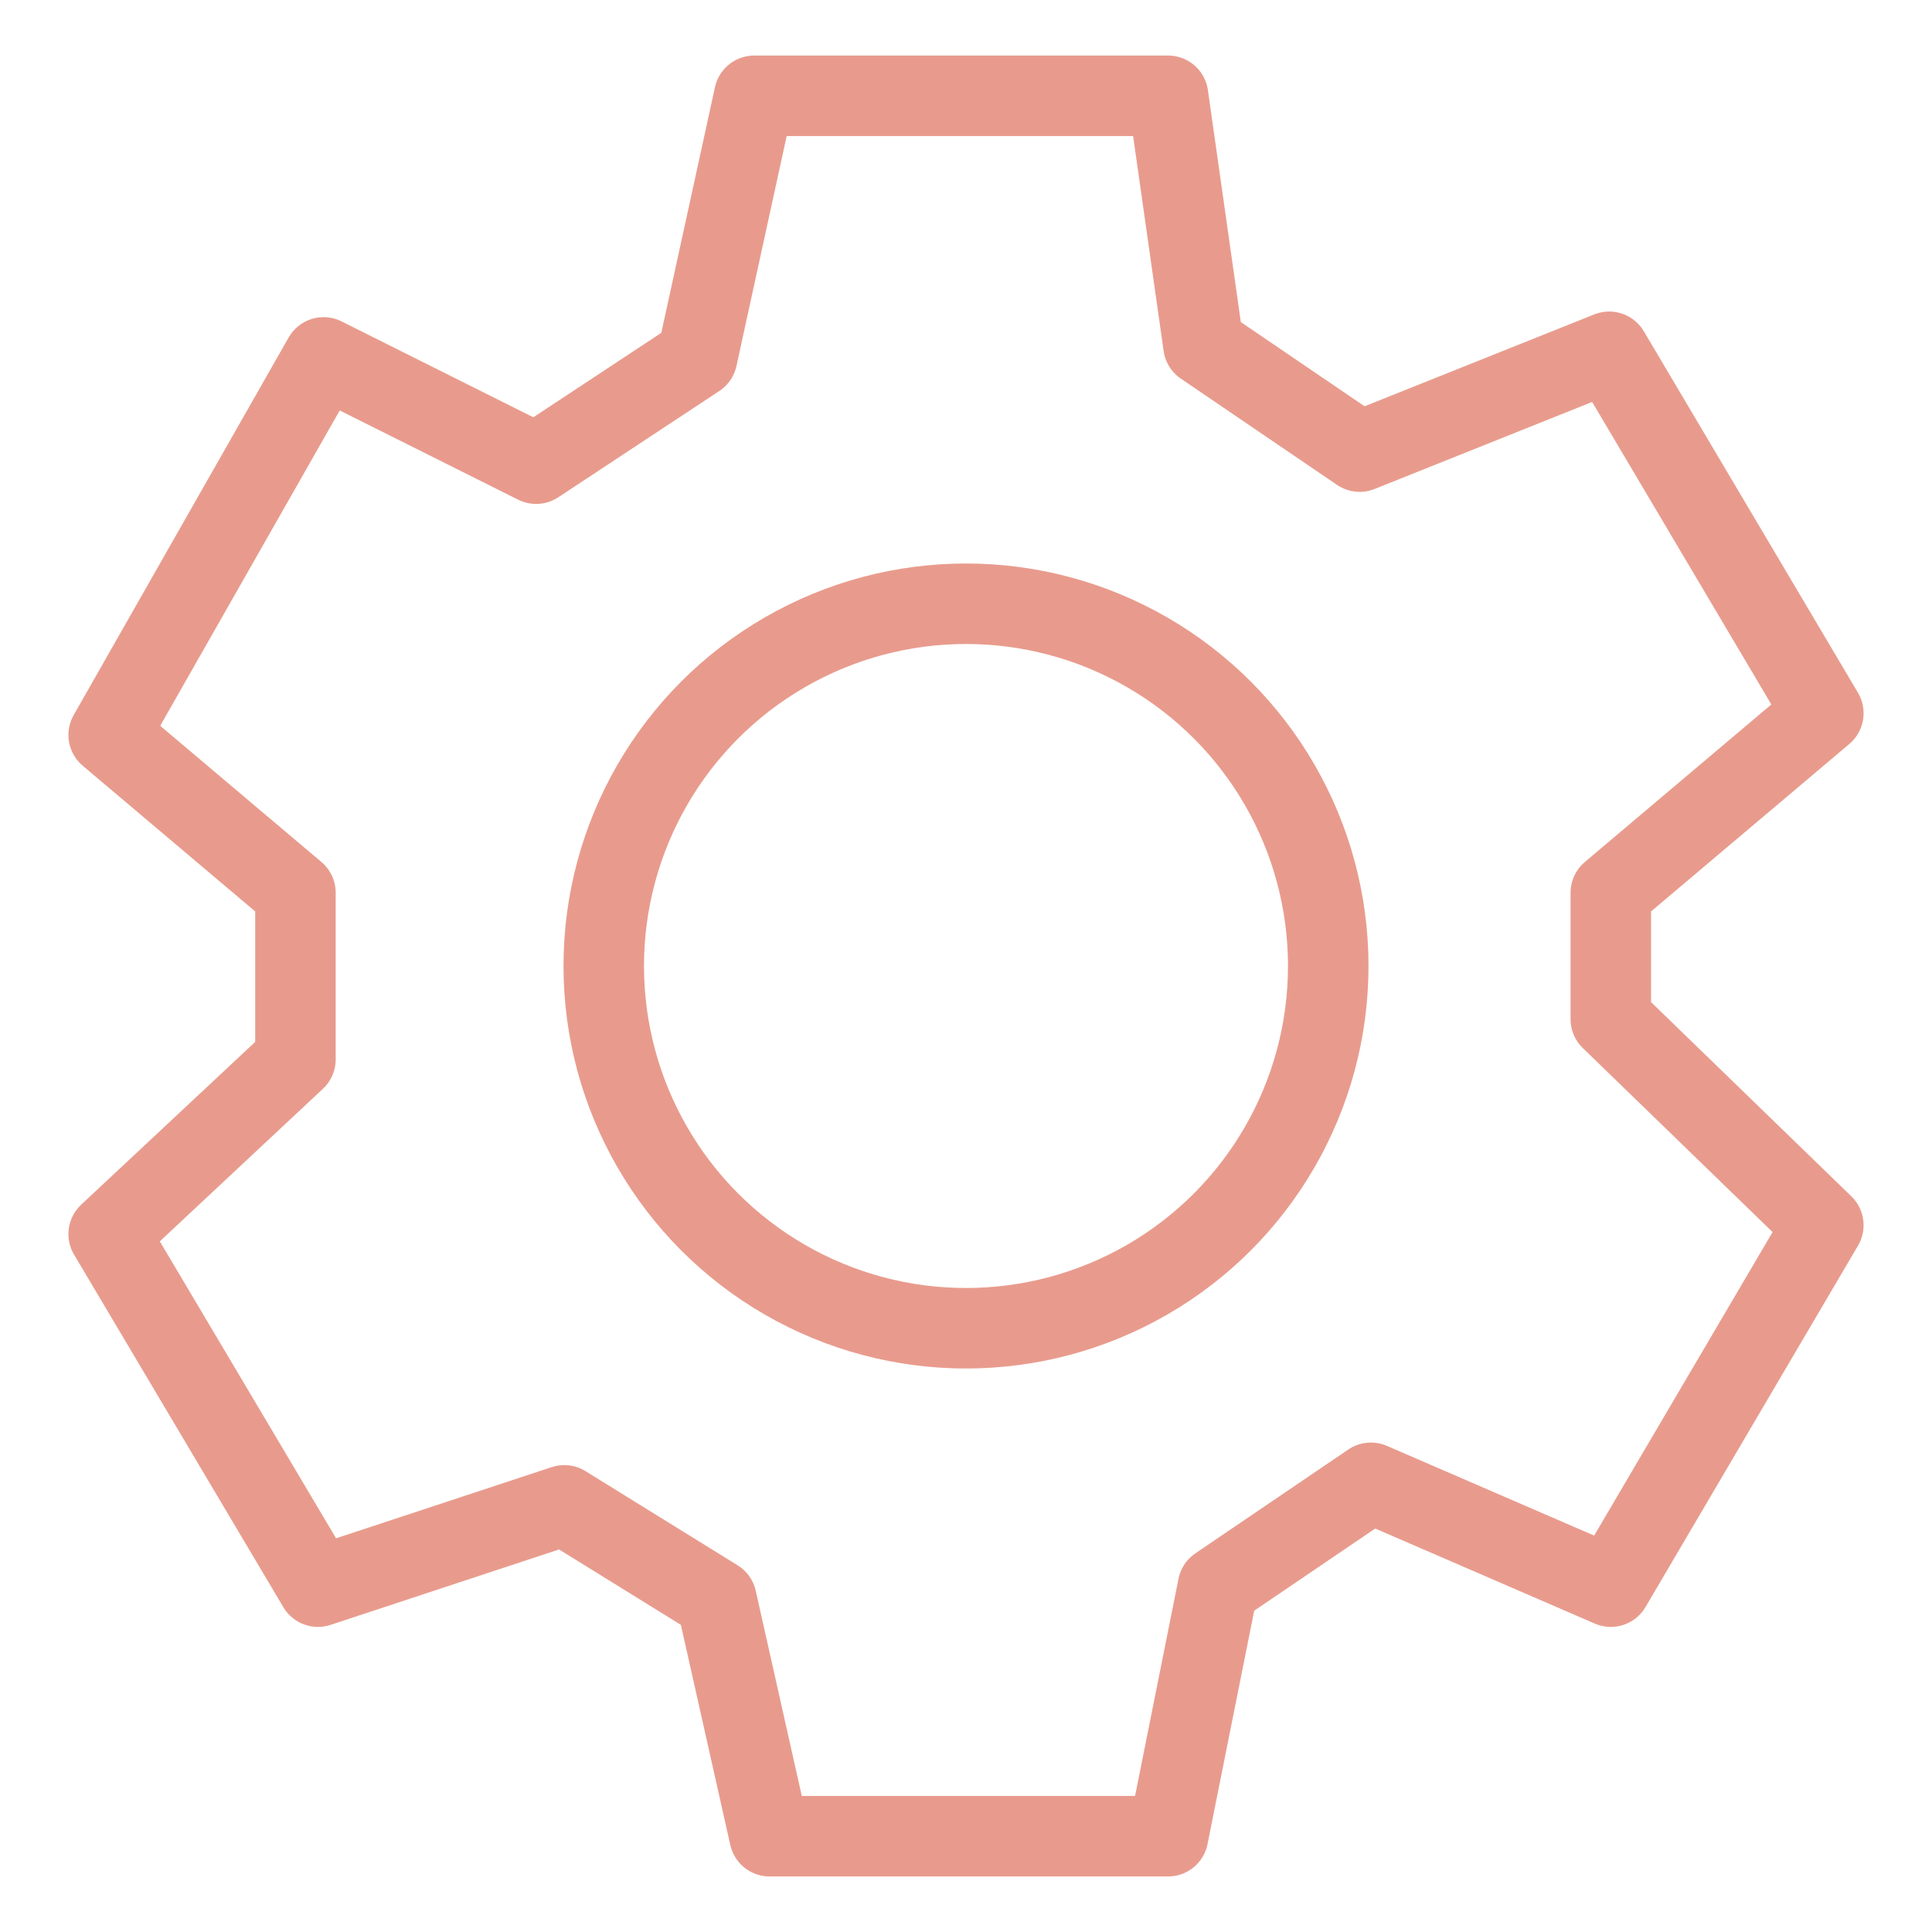 <?xml version="1.0" encoding="utf-8"?>
<!-- Generator: Adobe Illustrator 24.3.0, SVG Export Plug-In . SVG Version: 6.00 Build 0)  -->
<svg version="1.1" xmlns="http://www.w3.org/2000/svg" xmlns:xlink="http://www.w3.org/1999/xlink" x="0px" y="0px"
	 viewBox="0 0 24 24" style="enable-background:new 0 0 24 24;" xml:space="preserve">
<style type="text/css">
	.st0{fill:#E89B8D;}
	.st1{fill:none;stroke:#E89B8D;stroke-miterlimit:10;}
	.st2{fill:none;stroke:#E89B8D;stroke-width:0.963;stroke-miterlimit:10;}
	.st3{fill:none;stroke:#E89B8D;stroke-width:0.75;stroke-miterlimit:10;}
	.st4{fill:none;stroke:#E89B8D;stroke-width:0.975;stroke-miterlimit:10;}
	.st5{fill:none;stroke:#E89B8D;stroke-width:0.75;stroke-linecap:round;stroke-miterlimit:10;}
	.st6{fill:none;stroke:#E89B8D;stroke-linecap:round;stroke-linejoin:round;stroke-miterlimit:10;}
	.st7{fill:none;stroke:#E89B8D;stroke-width:0.75;stroke-linecap:round;stroke-linejoin:round;stroke-miterlimit:10;}
	.st8{fill:none;stroke:#E89B8D;stroke-linecap:round;stroke-miterlimit:10;}
	.st9{fill:none;stroke:#E89B8D;stroke-linejoin:round;stroke-miterlimit:10;}
	.st10{fill:none;stroke:#E89B8D;stroke-width:1.182;stroke-linecap:round;stroke-miterlimit:10;}
	.st11{fill:none;stroke:#E89B8D;stroke-width:1.061;stroke-linecap:round;stroke-linejoin:round;stroke-miterlimit:10;}
	.st12{fill:none;stroke:#E89B8D;stroke-width:0.926;stroke-linejoin:round;stroke-miterlimit:10;}
	.st13{fill:#E89B8D;stroke:#E89B8D;stroke-width:0.25;stroke-linecap:round;stroke-linejoin:round;stroke-miterlimit:10;}
	.st14{fill:none;stroke:#E89B8D;stroke-width:2;stroke-linecap:round;stroke-linejoin:round;stroke-miterlimit:10;}
	.st15{fill:none;stroke:#E89B8D;stroke-width:0.919;stroke-linecap:round;stroke-linejoin:round;stroke-miterlimit:10;}
	.st16{fill:none;stroke:#E89B8D;stroke-width:0.8;stroke-linecap:round;stroke-linejoin:round;stroke-miterlimit:10;}
	.st17{fill:none;stroke:#E89B8D;stroke-width:0.841;stroke-linecap:round;stroke-linejoin:round;stroke-miterlimit:10;}
</style>
<g id="User">
</g>
<g id="Logout">
</g>
<g id="Home">
	<g id="Layer_7">
	</g>
</g>
<g id="Search">
</g>
<g id="Request">
</g>
<g id="Messages">
</g>
<g id="Comment">
</g>
<g id="Share">
</g>
<g id="Like">
</g>
<g id="chat">
</g>
<g id="Edit_x5F_profile">
</g>
<g id="Help">
</g>
<g id="Settings">
	<polygon class="st6" points="20.01,11.09 20.01,12.66 22.65,15.22 20.01,19.71 17.03,18.42 15.13,19.71 14.51,22.81 9.56,22.81 
		8.9,19.87 7.01,18.7 3.95,19.71 1.35,15.33 3.67,13.16 3.67,11.09 1.35,9.13 4.02,4.44 6.66,5.76 8.66,4.44 9.37,1.19 14.51,1.19 
		14.95,4.29 16.89,5.61 19.99,4.37 22.65,8.86 	"/>
	<circle class="st1" cx="12" cy="12" r="4.5"/>
</g>
<g id="Location">
</g>
<g id="Camera">
</g>
<g id="Photo_Library">
</g>
<g id="Add_x5F_Post">
</g>
<g id="Close">
</g>
<g id="Delete">
</g>
</svg>

